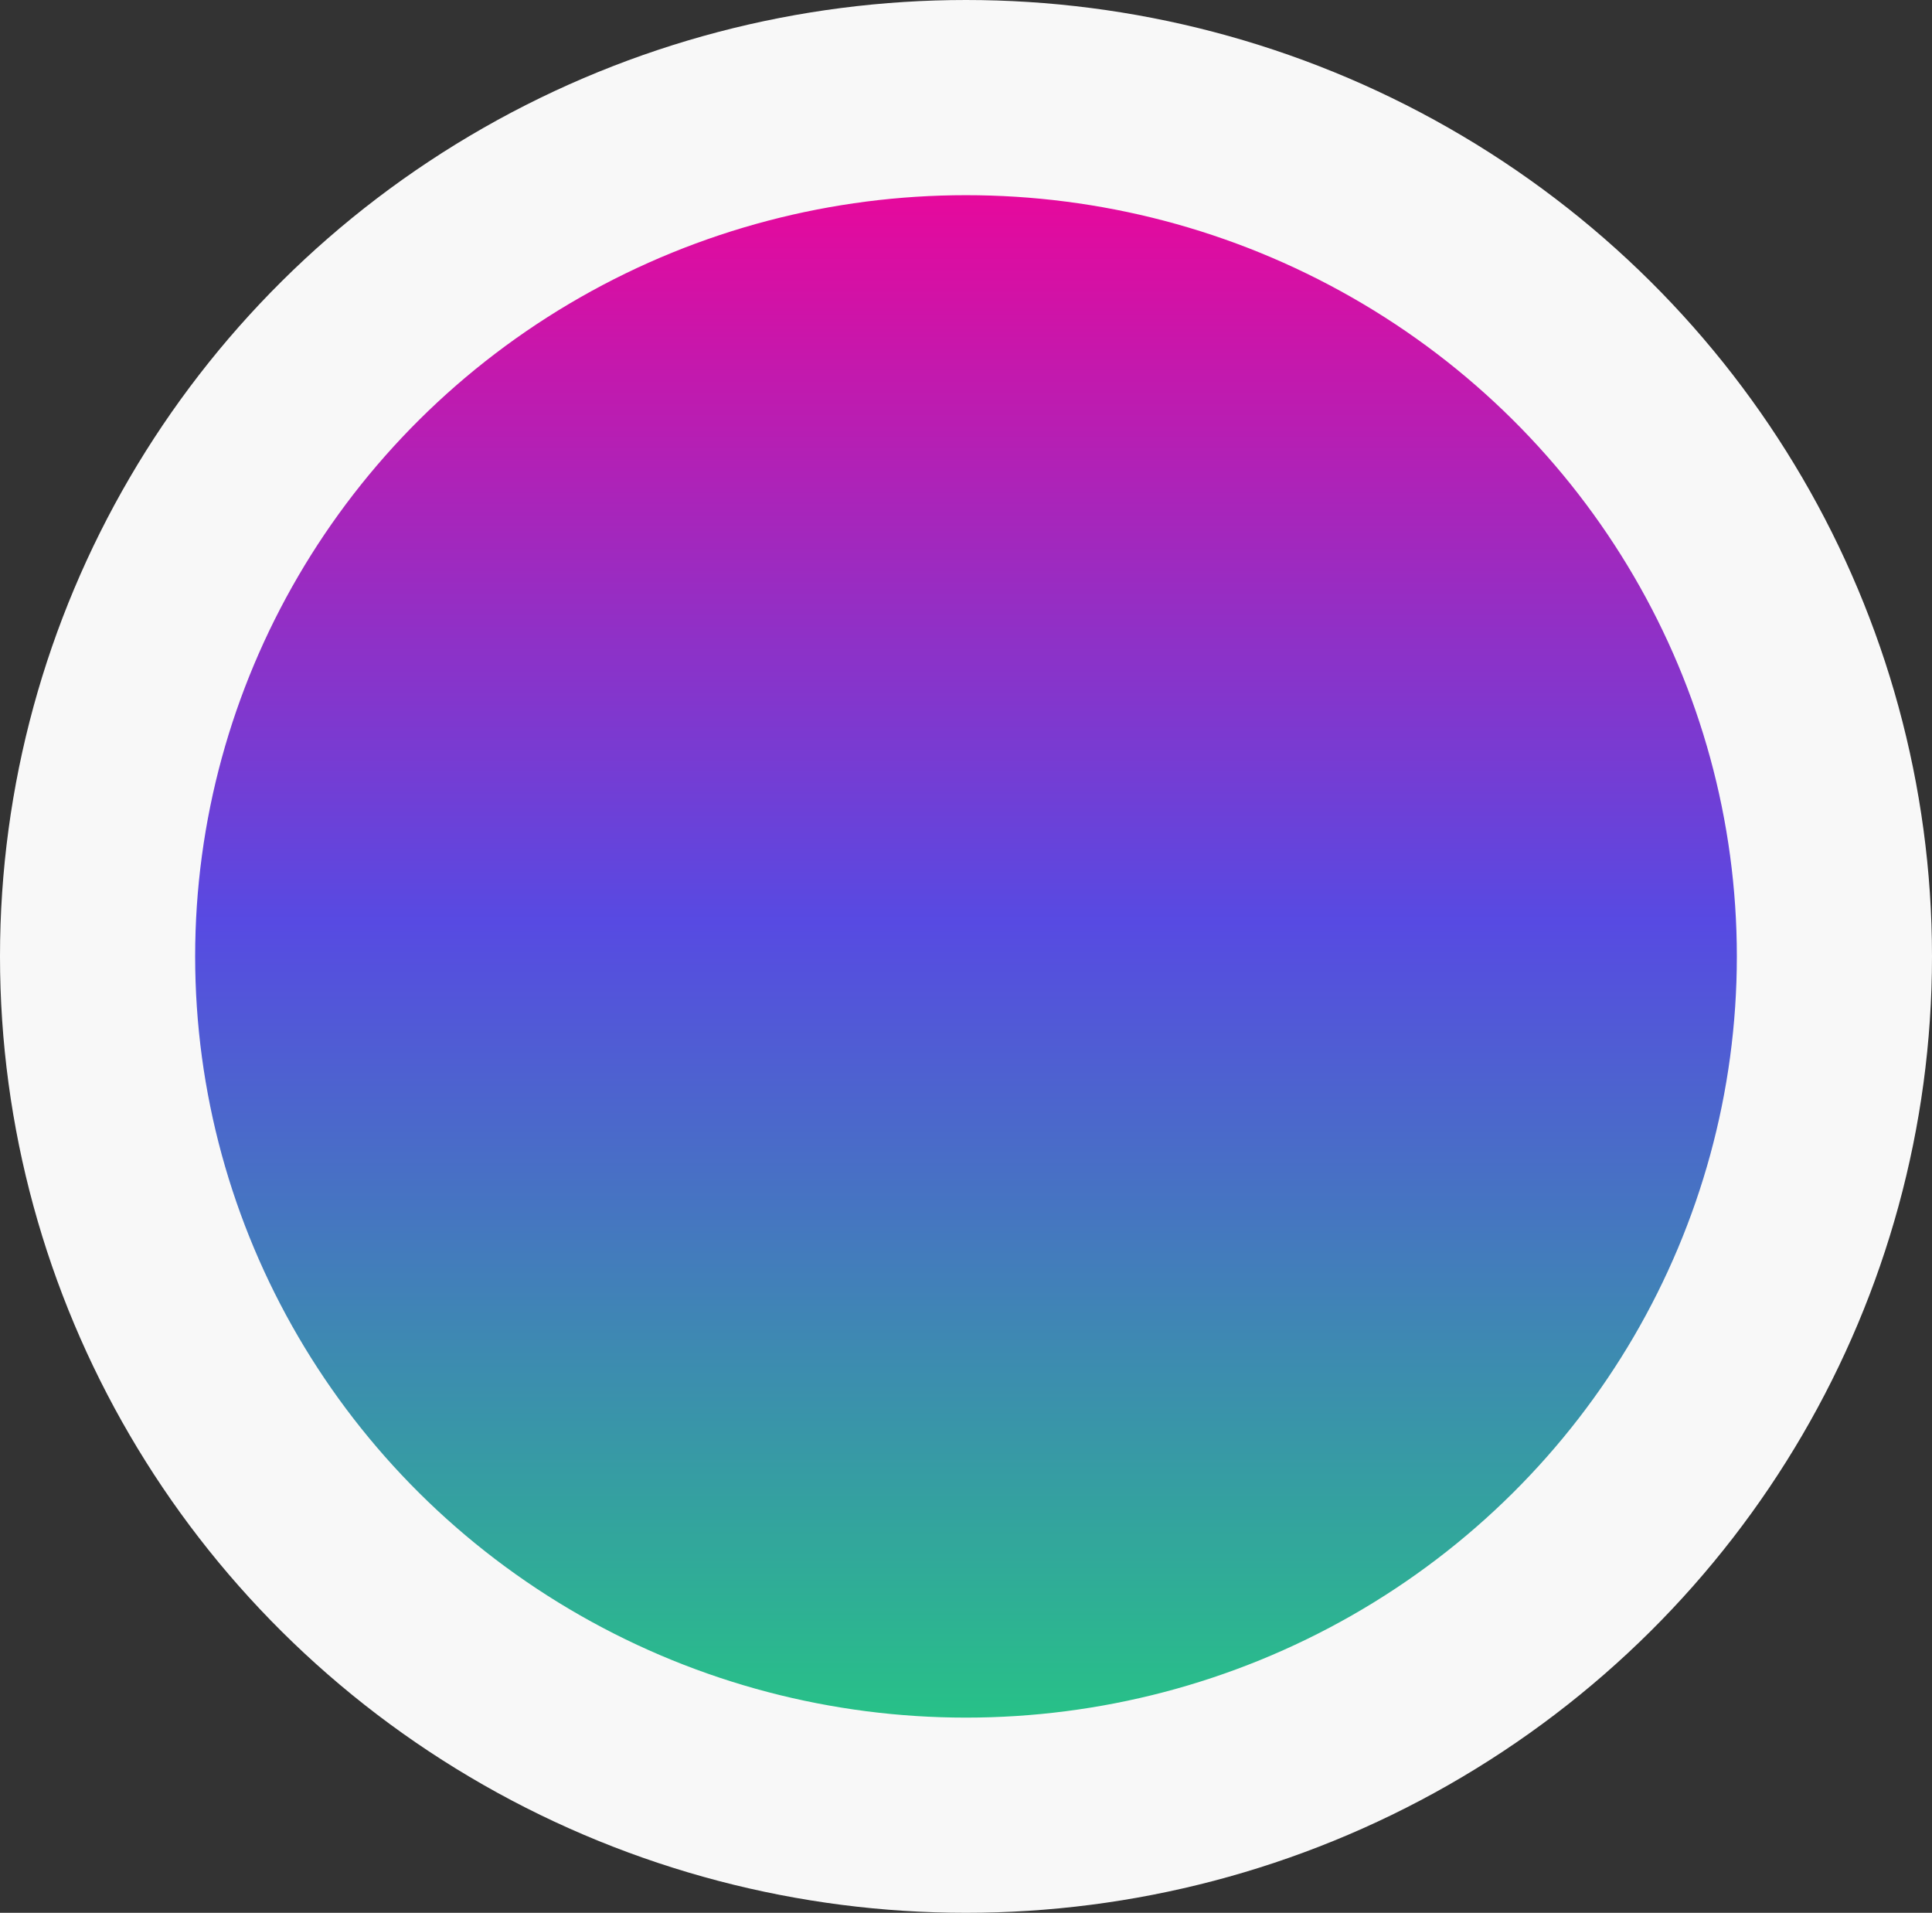 <svg width="99" height="98" viewBox="0 0 99 98" fill="none" xmlns="http://www.w3.org/2000/svg">
<rect x="0" y="0" width="99" height="98" fill="#333333" stroke="none"/>
<ellipse cx="49.5" cy="49" rx="44.5" ry="44" fill="url(#paint0_linear_238_984)" stroke="#F8F8F8" stroke-width="10"/>
<defs>
<linearGradient id="paint0_linear_238_984" x1="49.5" y1="5" x2="49.5" y2="93" gradientUnits="userSpaceOnUse">
<stop stop-color="#F90093"/>
<stop offset="0.48" stop-color="#574AE2"/>
<stop offset="0.955" stop-color="#26C485"/>
</linearGradient>
</defs>
</svg>
